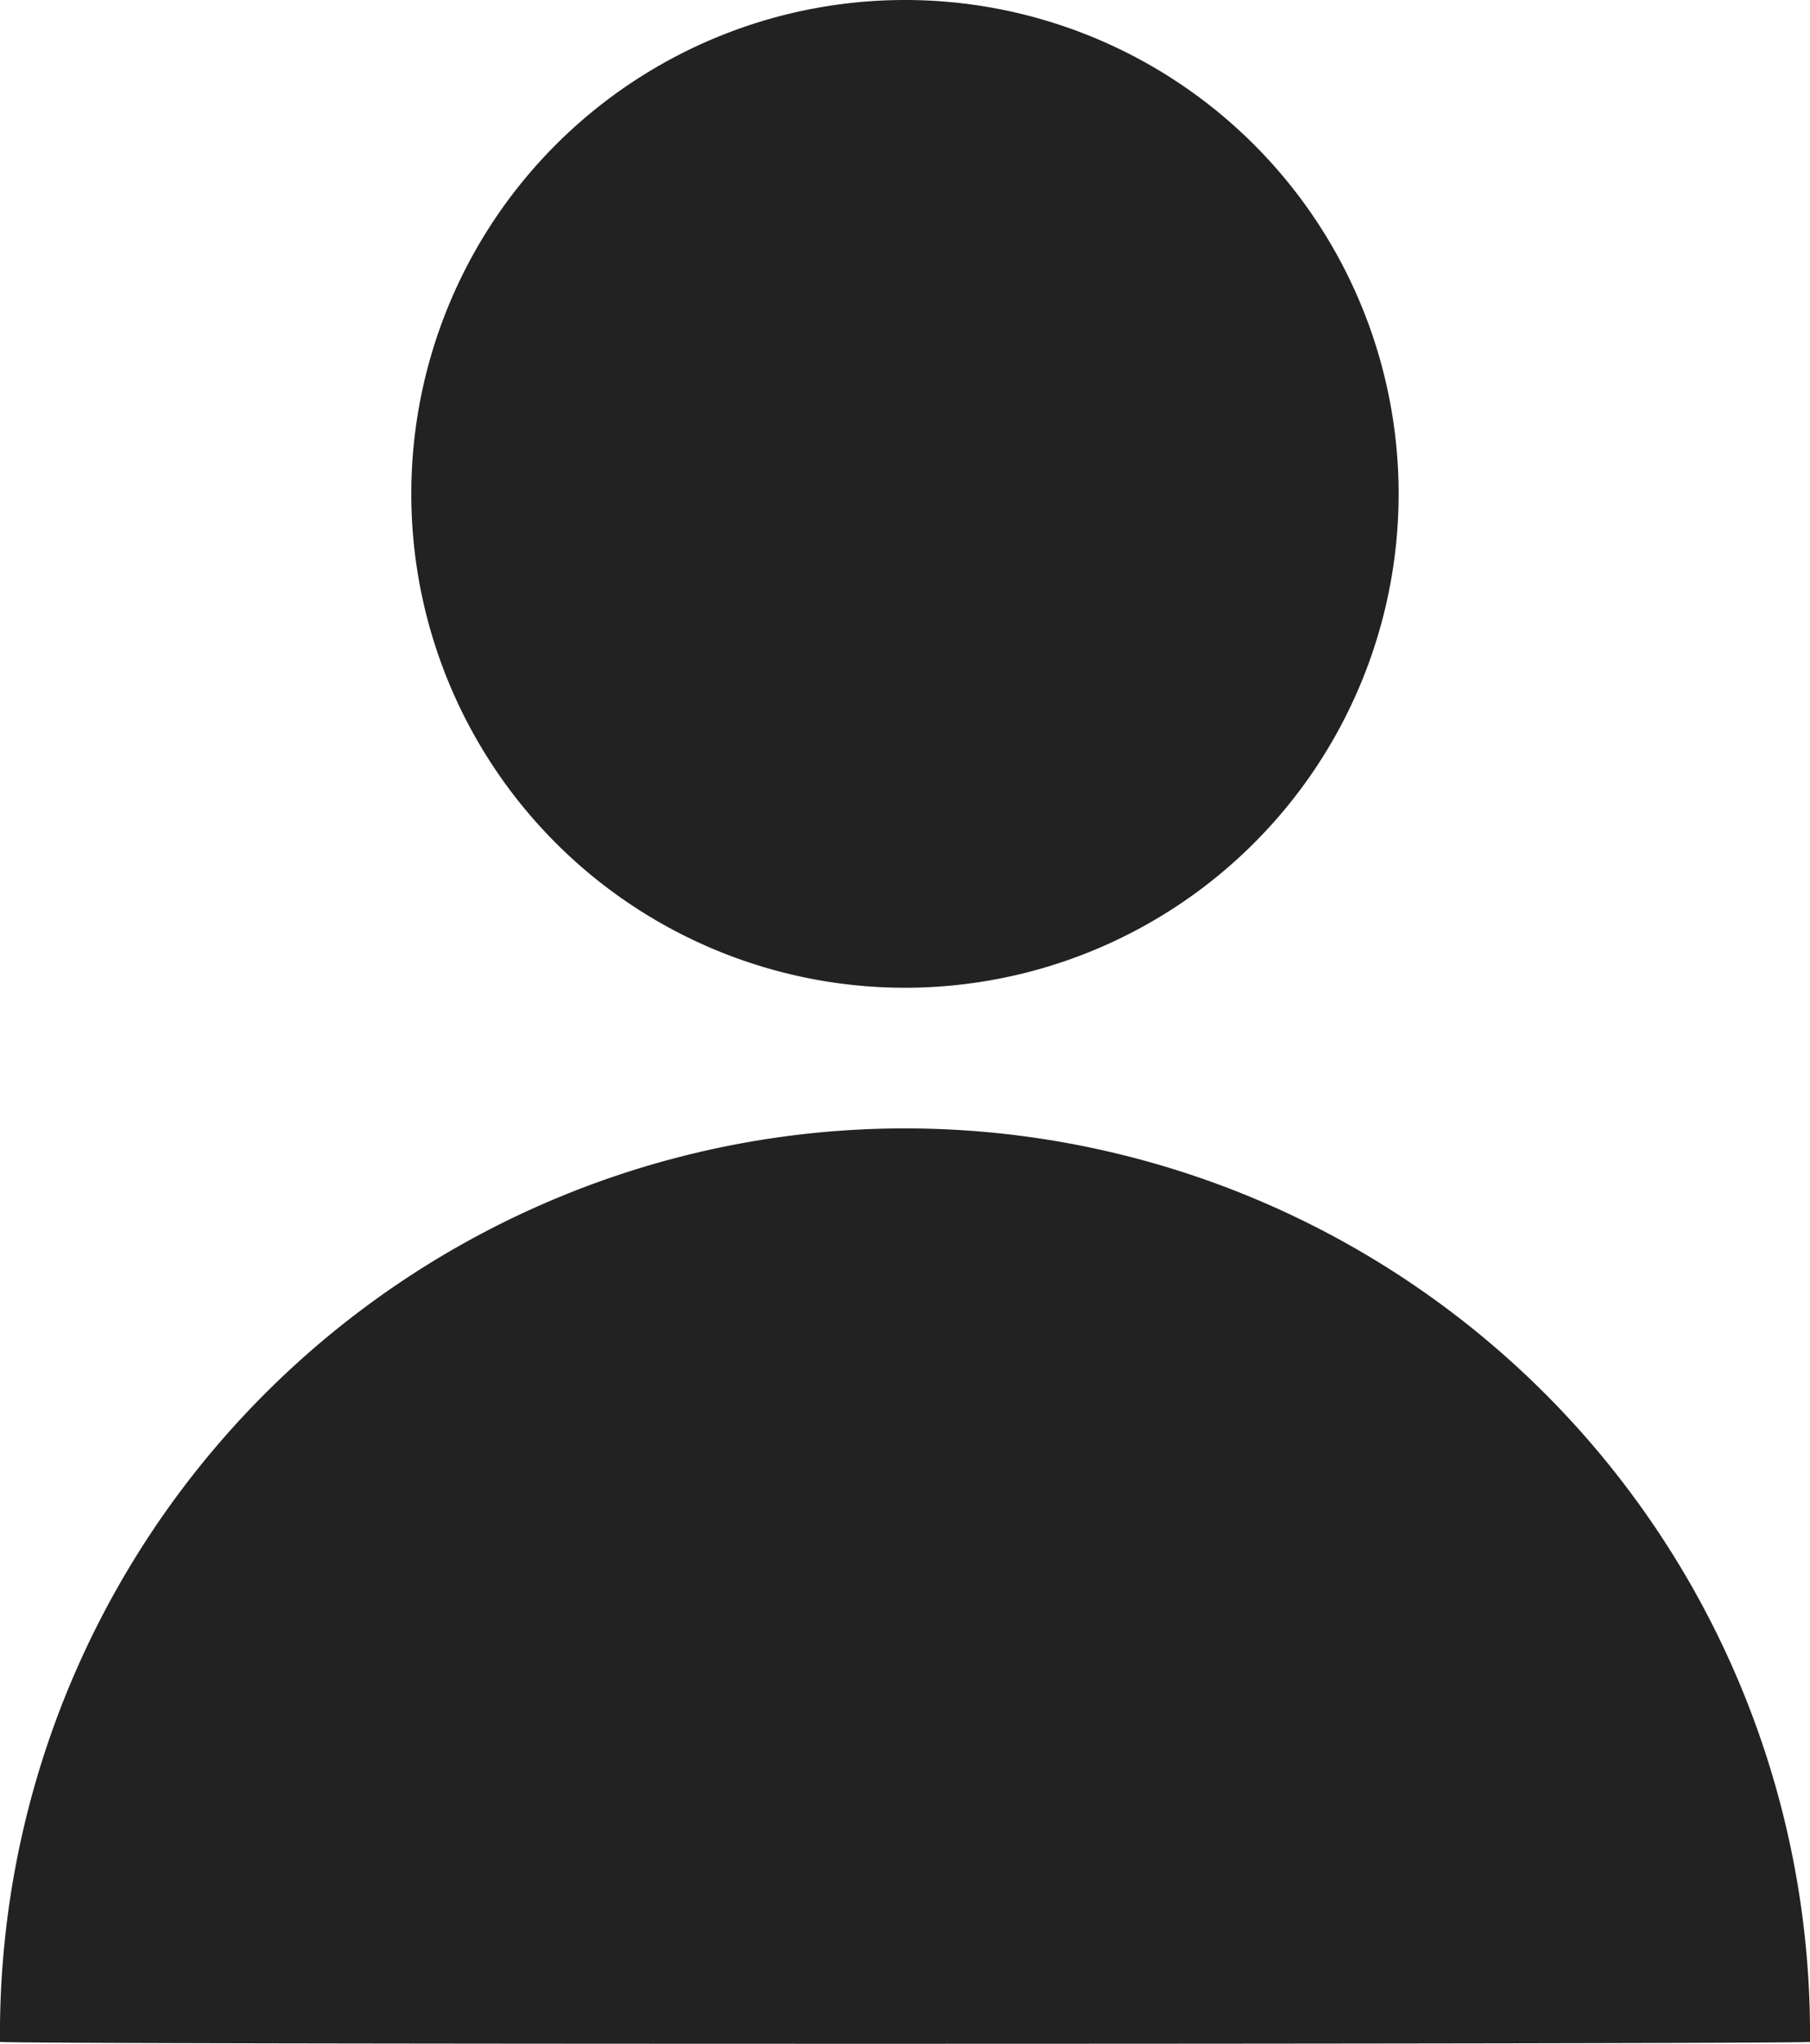 <svg xmlns="http://www.w3.org/2000/svg" width="25.141" height="28.377" viewBox="0 0 25.141 28.377">
  <g id="Group_23130" data-name="Group 23130" transform="translate(-4 -4)">
    <g id="Group_22174" data-name="Group 22174" transform="translate(4 4)">
      <path id="Path_16708" data-name="Path 16708" d="M3.751,29.85a12.571,12.571,0,1,1,25.141,0c.009.033-25.138.037-25.141,0Z" transform="translate(-3.751 -1.5)" fill="#222" fill-rule="evenodd"/>
      <g id="Group_23131" data-name="Group 23131" transform="translate(-4 -4)">
        <g id="Group_22174-2" data-name="Group 22174" transform="translate(4 4)">
          <path id="Path_16708-2" data-name="Path 16708" d="M9.464,8.357a6.857,6.857,0,1,1,6.857,6.857A6.857,6.857,0,0,1,9.464,8.357Z" transform="translate(-3.751 -1.5)" fill="#222" fill-rule="evenodd"/>
        </g>
      </g>
    </g>
  </g>
</svg>
